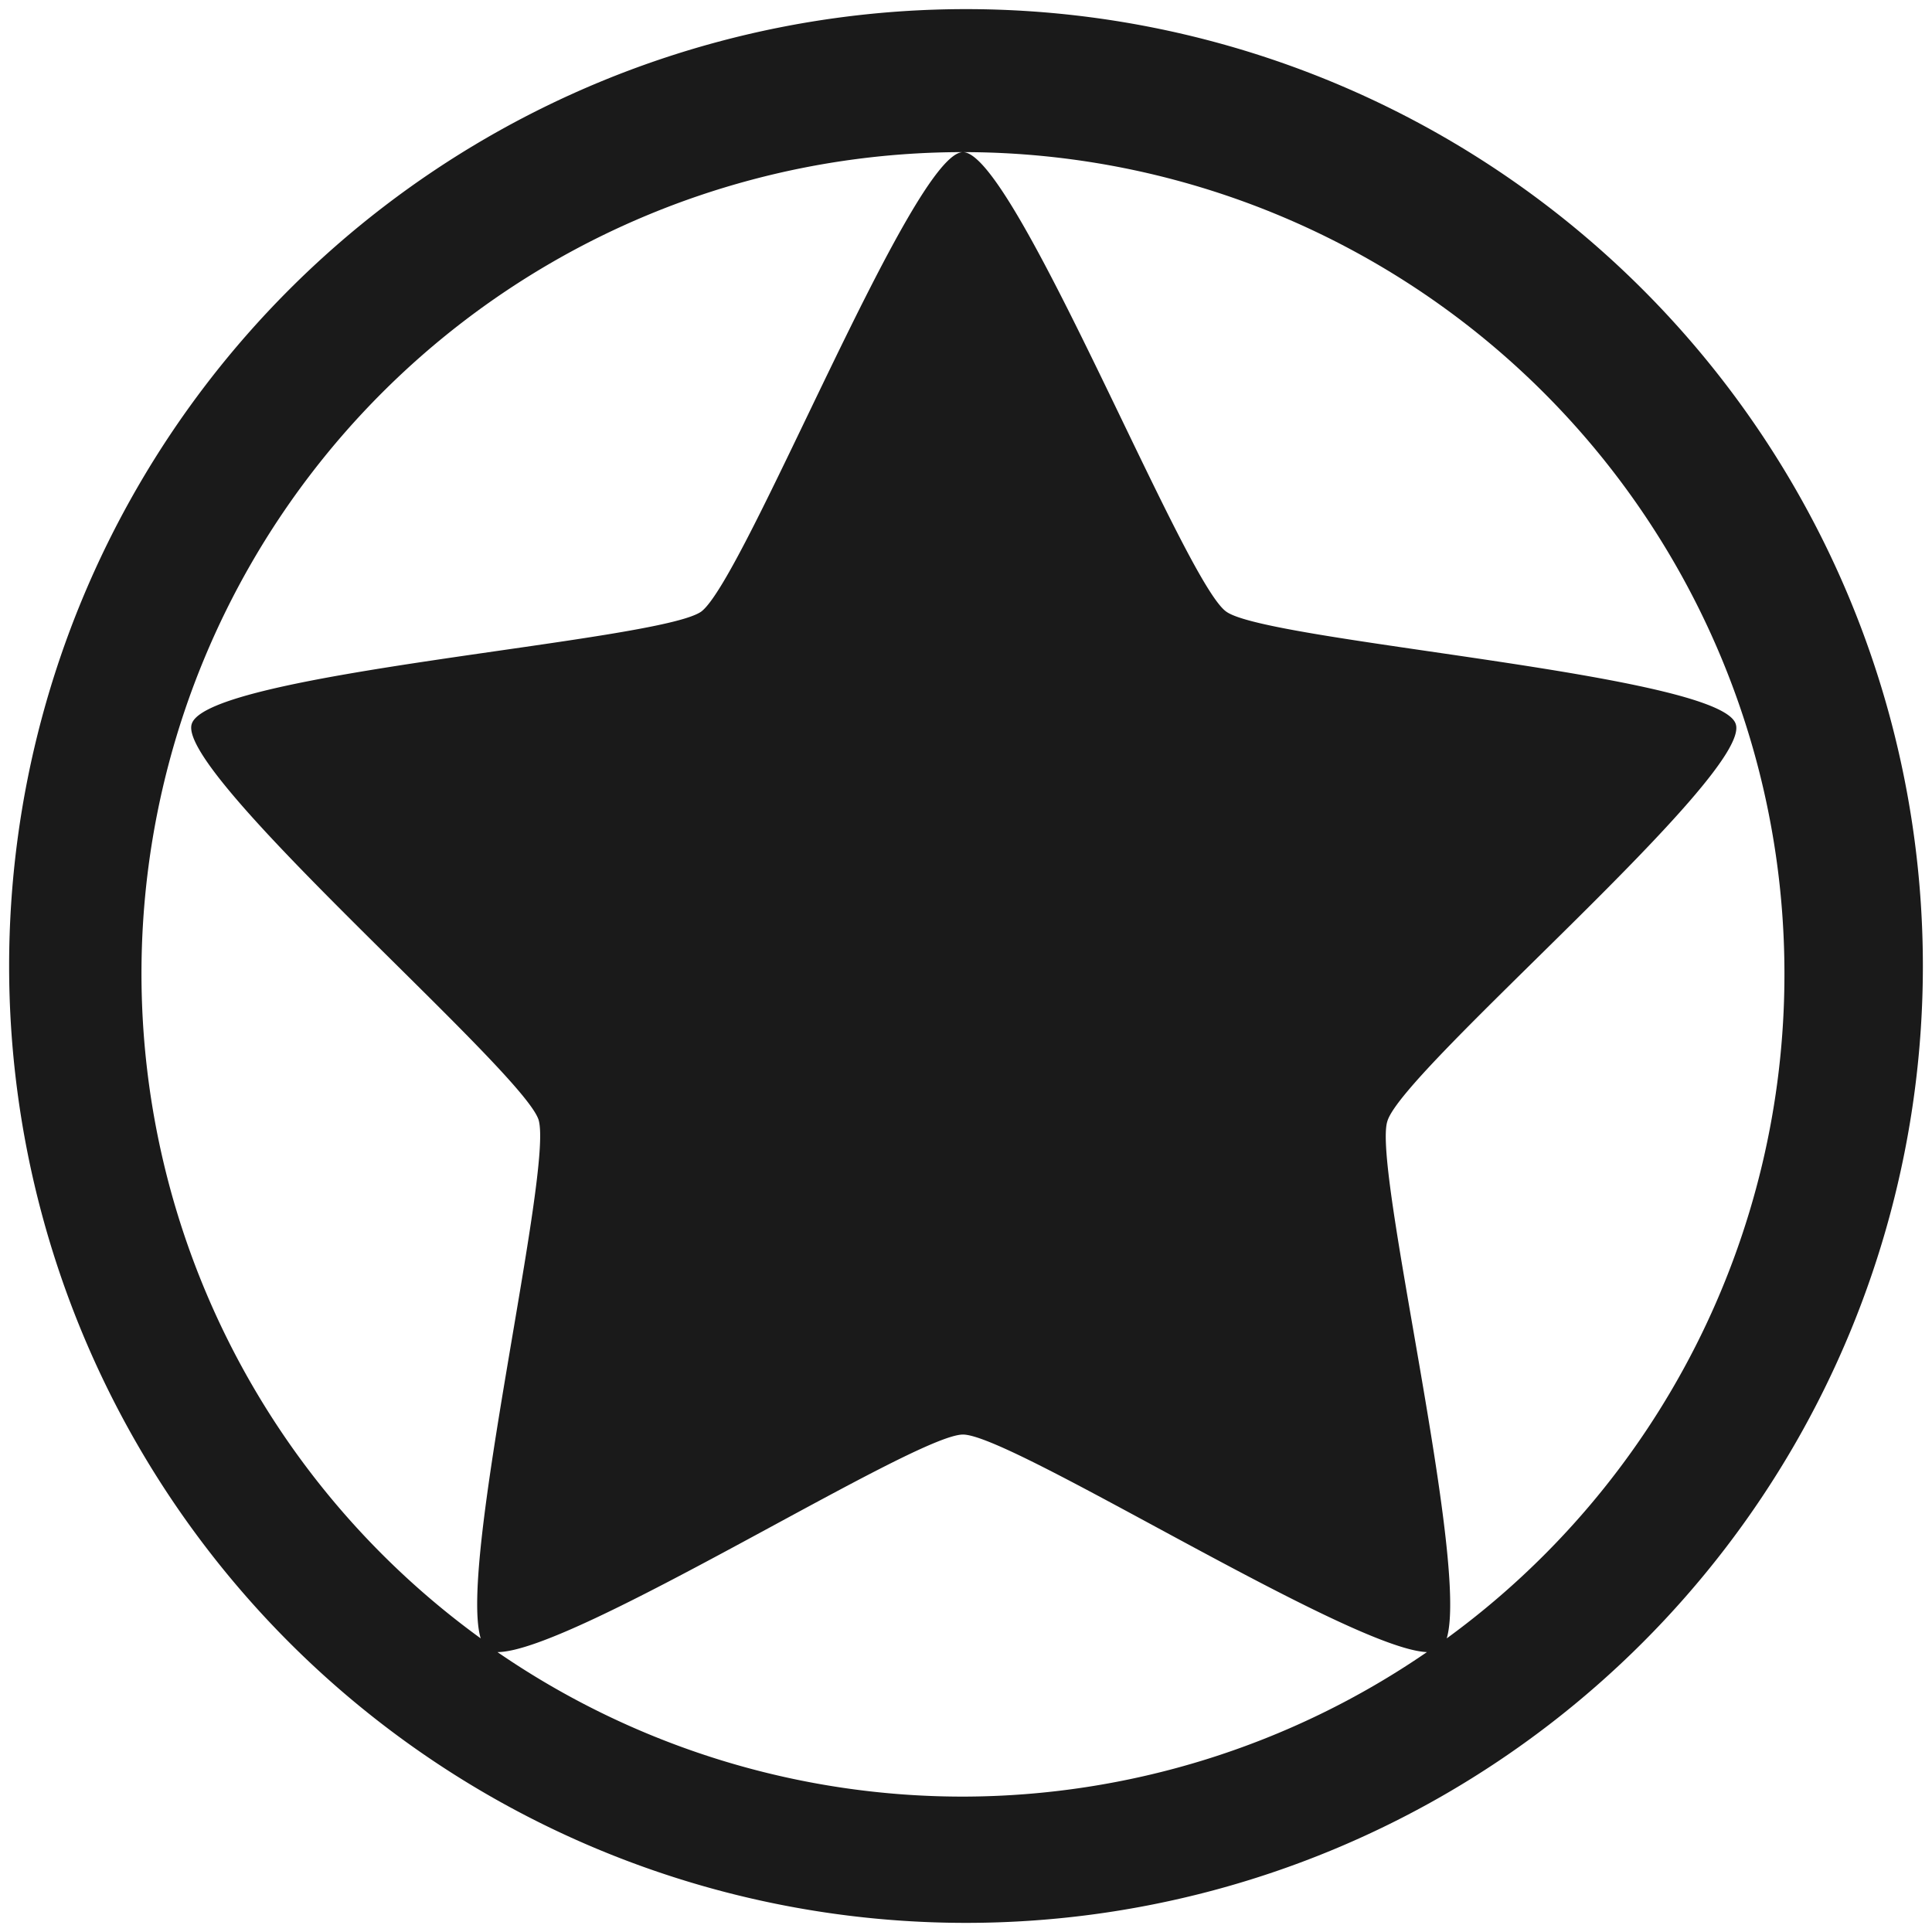 <svg xmlns="http://www.w3.org/2000/svg" width="48" height="48" viewBox="0 0 12.7 12.7"><path d="M6.35.06A6.29 6.29 0 0 0 .06 6.35a6.29 6.29 0 0 0 6.29 6.29 6.29 6.29 0 0 0 6.29-6.29A6.29 6.29 0 0 0 6.35.06zM6.33 1a5.4 5.4 0 0 1 5.4 5.4 5.4 5.4 0 0 1-2.22 4.37c.15-.5-.49-3.1-.39-3.4.1-.34 2.4-2.28 2.29-2.61-.1-.33-3.08-.54-3.35-.74C7.78 3.82 6.67 1 6.33 1 6 1 4.9 3.8 4.61 4.02c-.28.2-3.25.4-3.35.74-.1.33 2.17 2.27 2.28 2.6.1.32-.53 2.92-.38 3.41A5.4 5.4 0 0 1 .93 6.4 5.4 5.4 0 0 1 6.33 1zm0 8.43c.32 0 2.54 1.41 3.05 1.43a5.4 5.4 0 0 1-3.05.95 5.4 5.4 0 0 1-3.06-.95c.5 0 2.74-1.43 3.06-1.43z" fill="#1a1a1a"/></svg>